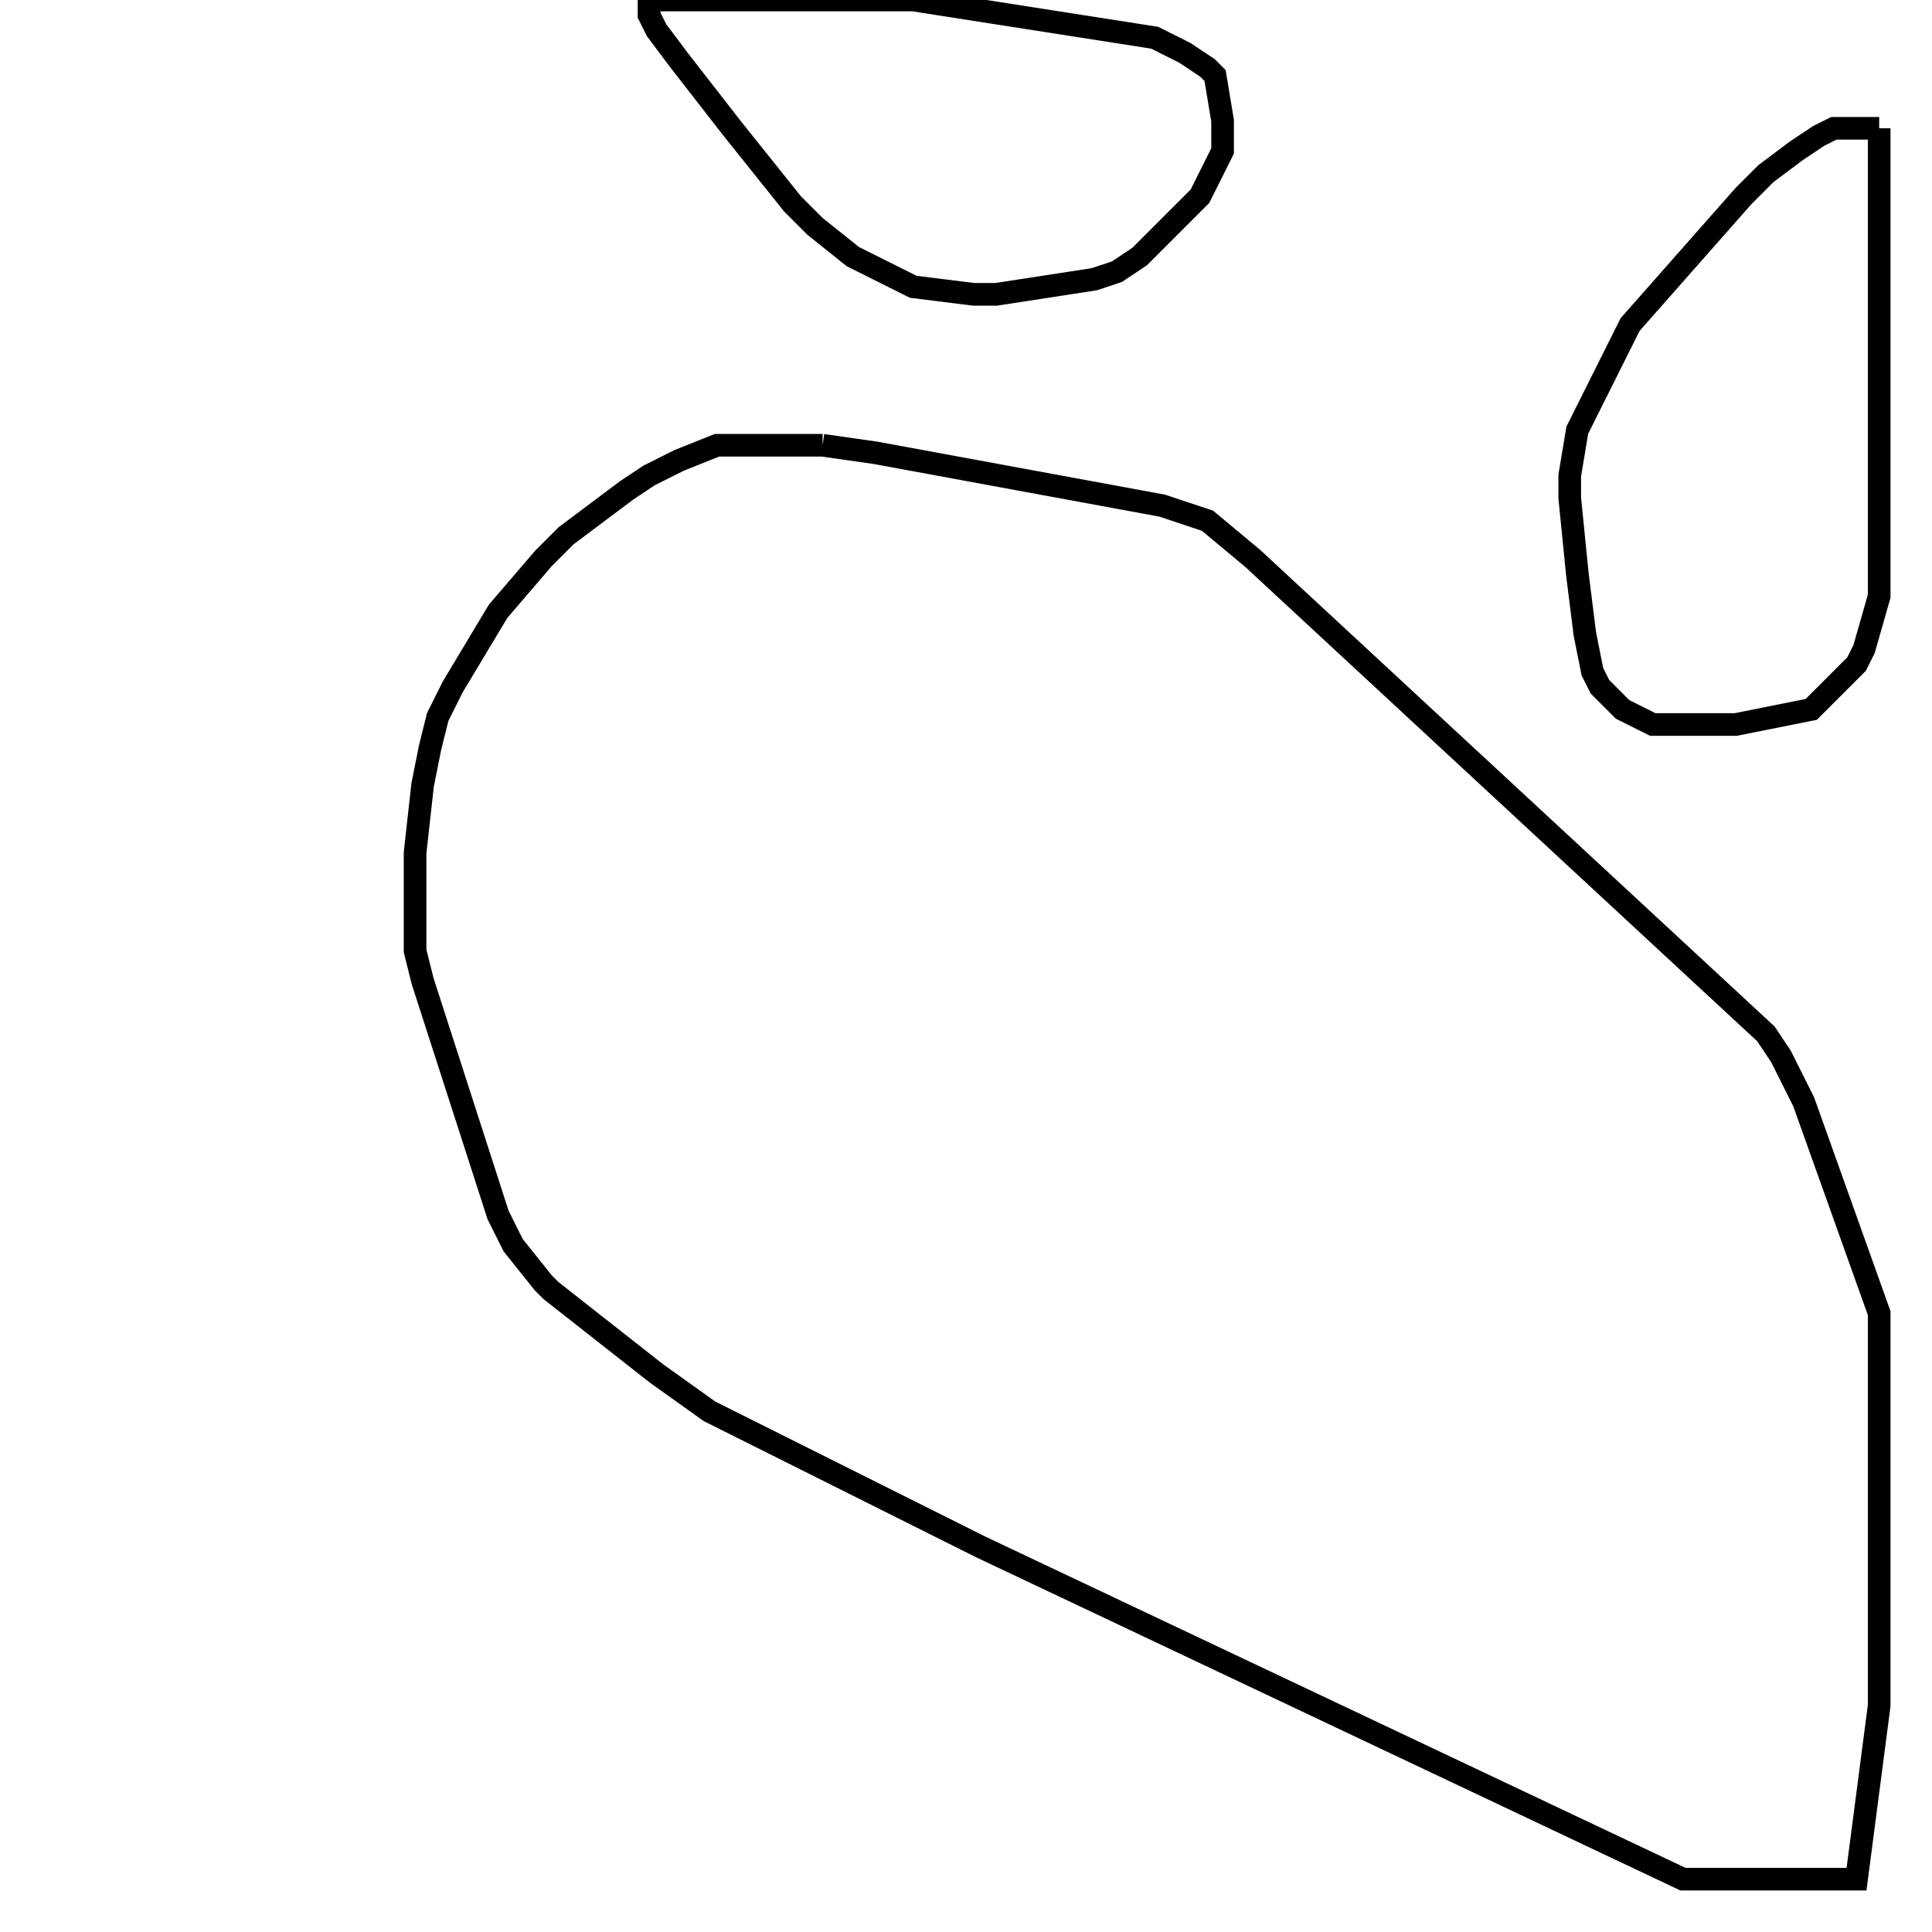 <svg width="256" height="256" xmlns="http://www.w3.org/2000/svg" fill-opacity="0" stroke="black" stroke-width="3" ><path d="M109 59 116 60 154 67 160 69 166 74 234 137 236 140 239 146 249 174 249 226 246 249 223 249 130 205 94 187 87 182 73 171 72 170 68 165 66 161 56 130 55 126 55 113 56 104 57 99 58 95 60 91 66 81 72 74 75 71 83 65 86 63 90 61 95 59 109 59 "/><path d="M249 17 249 79 247 86 246 88 240 94 230 96 219 96 215 94 212 91 211 89 210 84 209 76 208 66 208 63 209 57 216 43 231 26 234 23 238 20 241 18 243 17 249 17 "/><path d="M121 0 153 5 157 7 160 9 161 10 162 16 162 20 159 26 151 34 148 36 145 37 132 39 129 39 121 38 113 34 108 30 105 27 97 17 90 8 87 4 86 2 86 0 121 0 "/></svg>